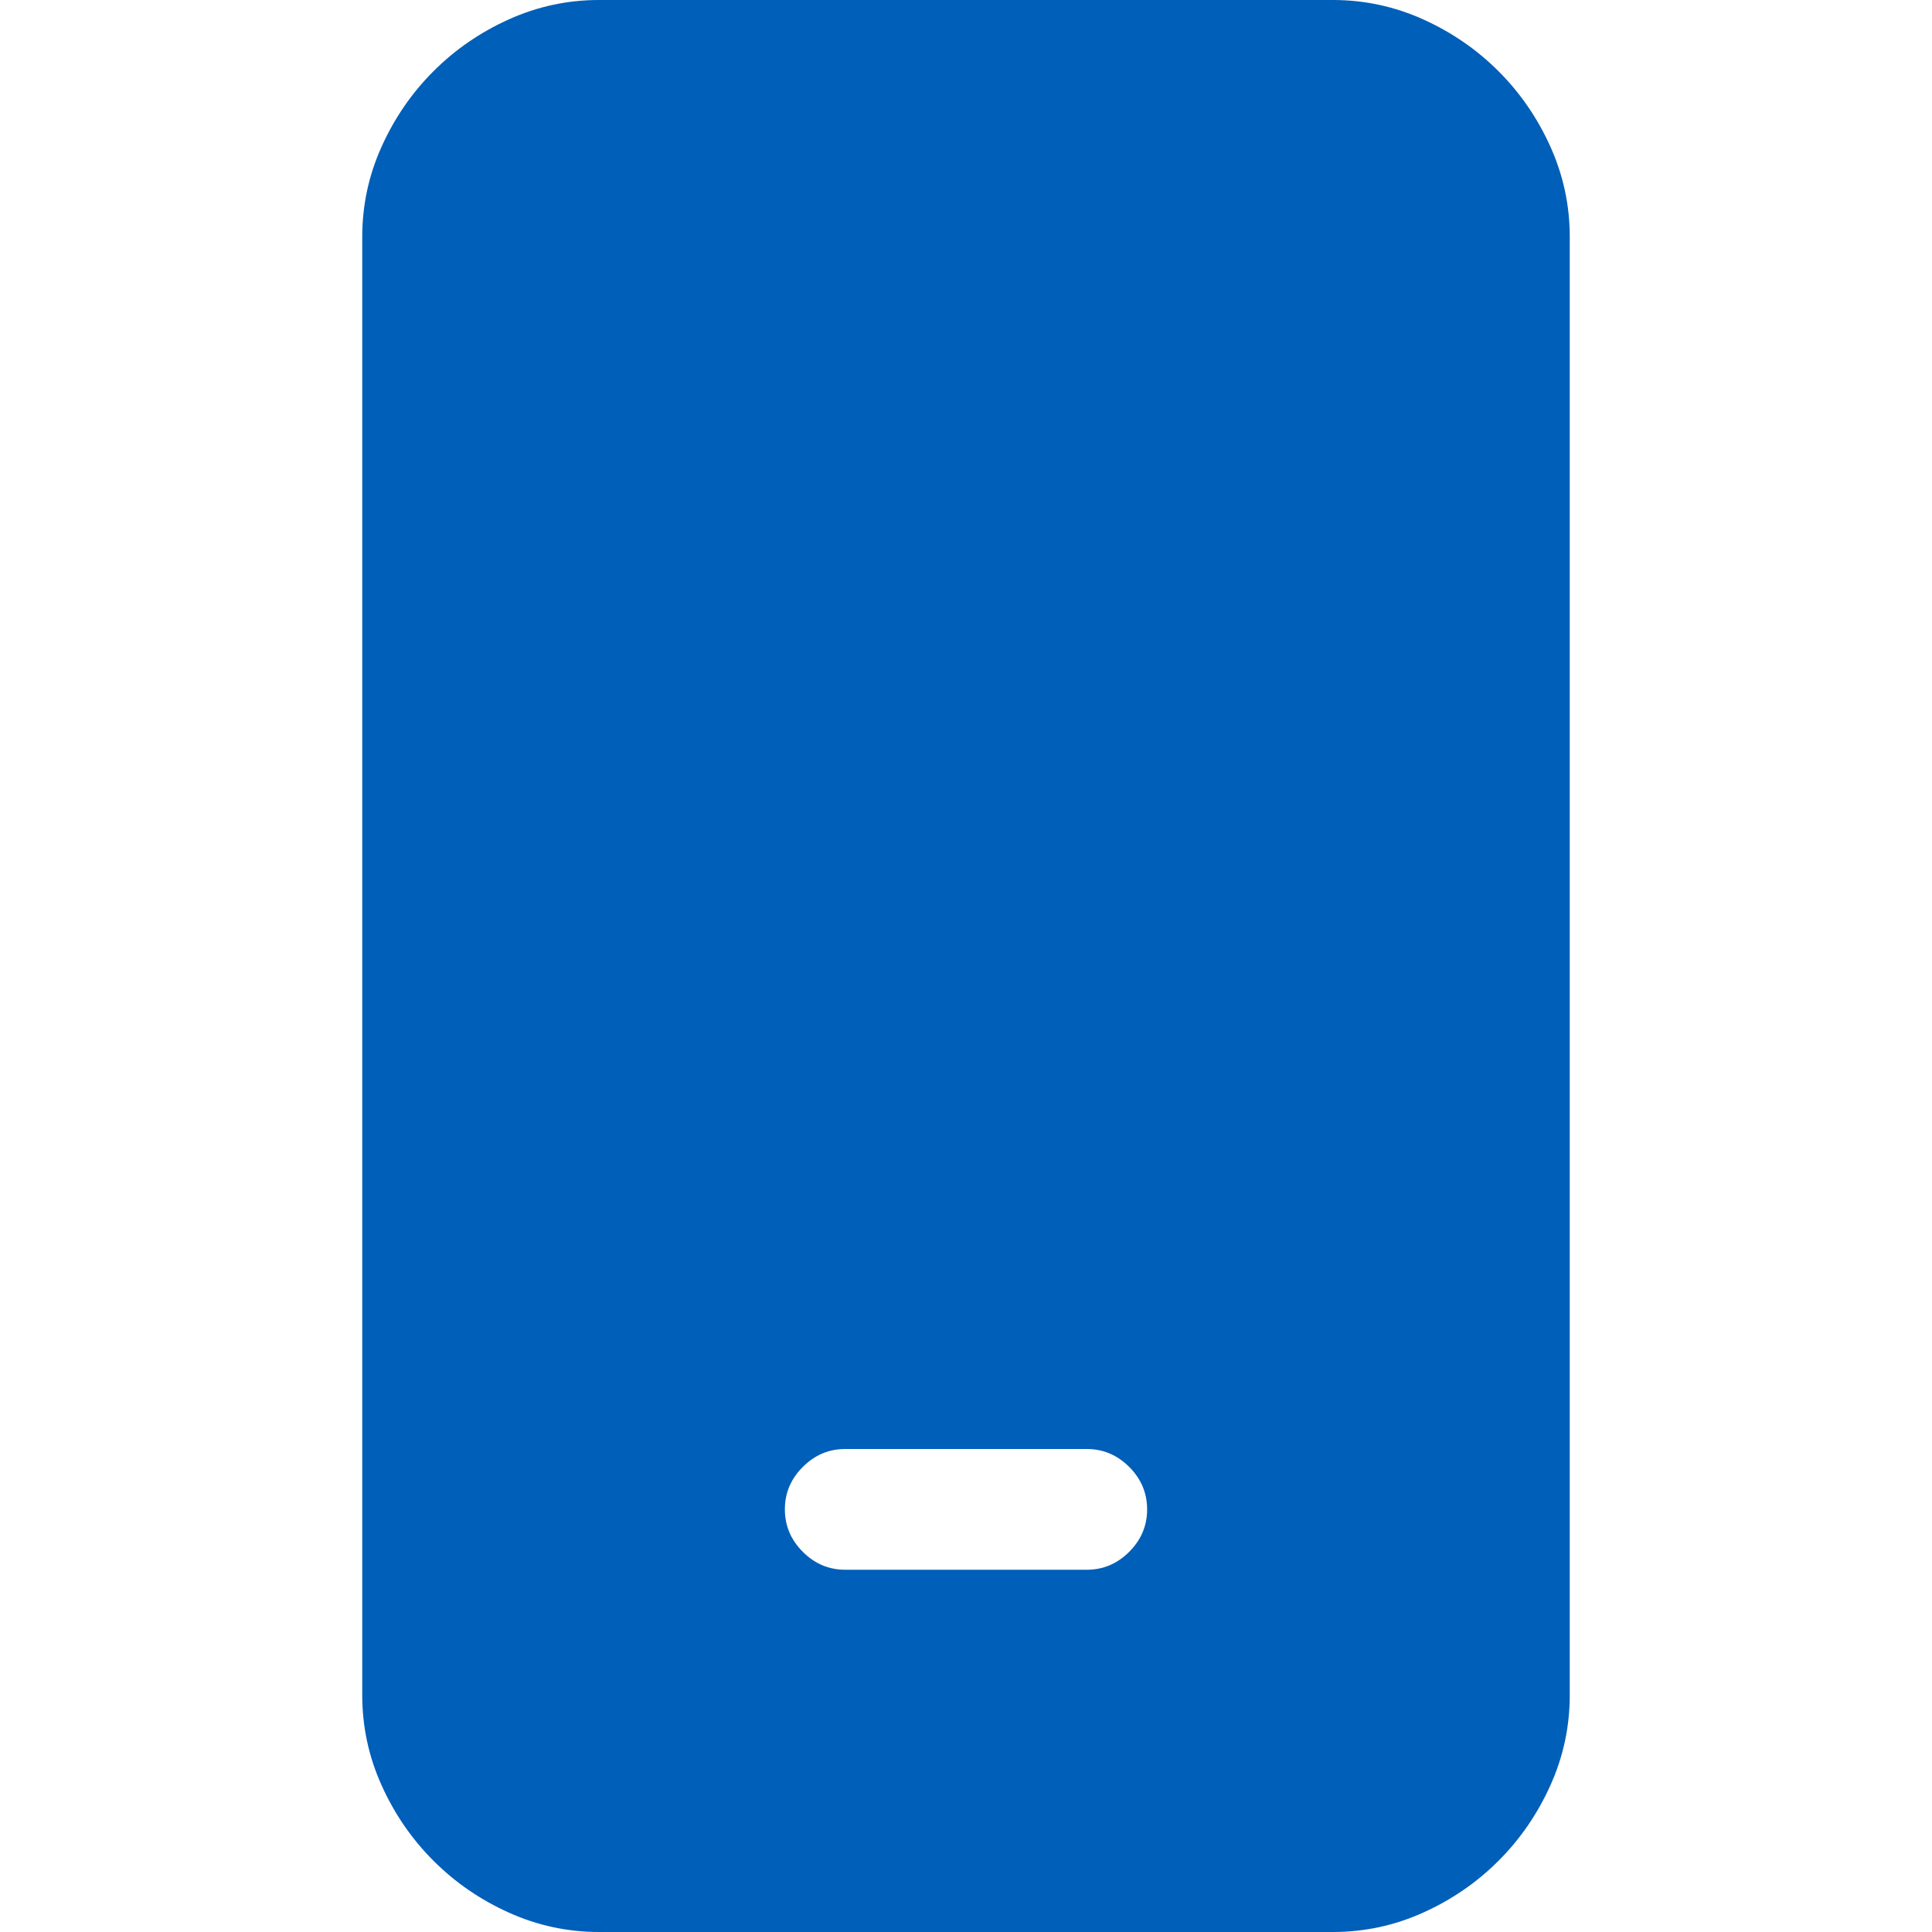<svg width="1024" height="1024" viewBox="0 0 1024 1024" fill="none" xmlns="http://www.w3.org/2000/svg">
<path d="M706.5 0C723.167 0 739.083 3.417 754.25 10.25C769.417 17.083 782.75 26.25 794.25 37.75C805.75 49.25 814.917 62.583 821.75 77.75C828.583 92.917 832 108.833 832 125.5V898.5C832 915.167 828.583 931.083 821.75 946.25C814.917 961.417 805.75 974.75 794.25 986.25C782.75 997.75 769.417 1006.92 754.25 1013.75C739.083 1020.58 723.167 1024 706.5 1024H317.5C300.833 1024 284.917 1020.58 269.75 1013.75C254.583 1006.92 241.25 997.75 229.75 986.25C218.25 974.75 209.083 961.417 202.25 946.25C195.417 931.083 192 915.167 192 898.5V125.5C192 108.833 195.417 92.917 202.25 77.75C209.083 62.583 218.25 49.25 229.75 37.75C241.25 26.25 254.583 17.083 269.75 10.25C284.917 3.417 300.833 0 317.5 0H706.5ZM448 768C439.333 768 431.833 771.167 425.5 777.5C419.167 783.833 416 791.333 416 800C416 808.667 419.167 816.167 425.5 822.5C431.833 828.833 439.333 832 448 832H576C584.667 832 592.167 828.833 598.5 822.5C604.833 816.167 608 808.667 608 800C608 791.333 604.833 783.833 598.5 777.5C592.167 771.167 584.667 768 576 768H448Z" fill="#005FB8"/>
</svg>
